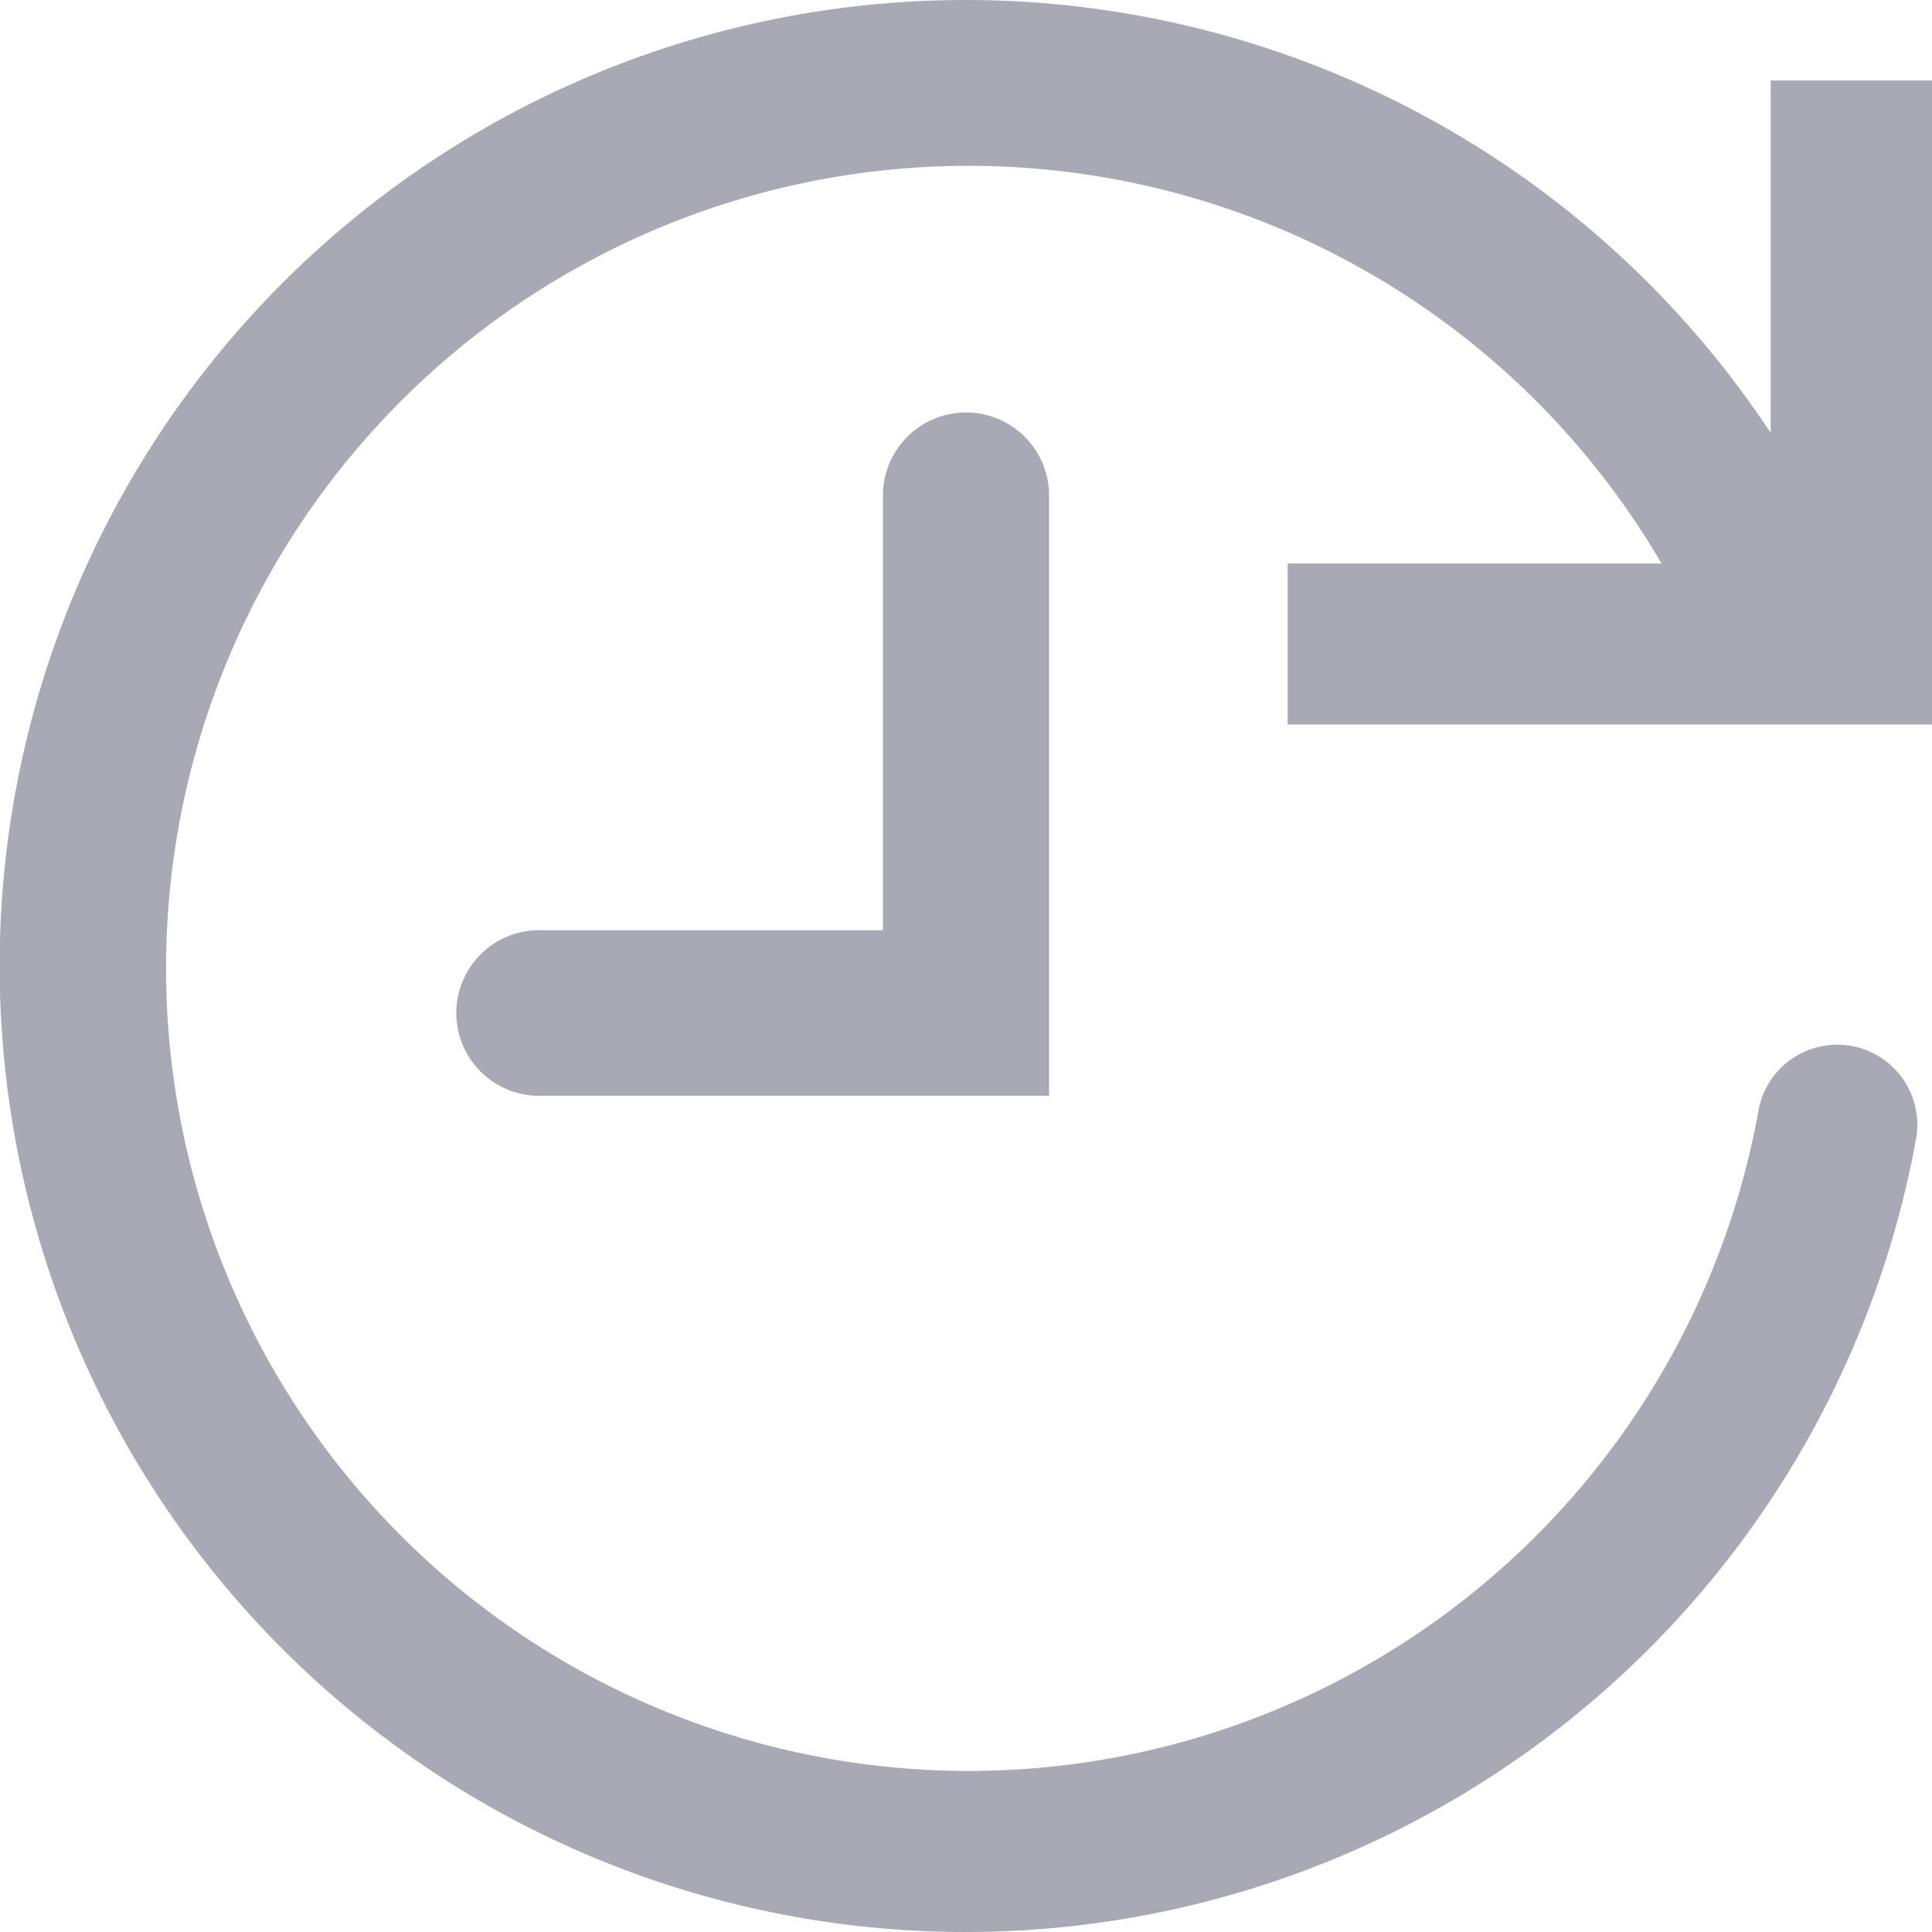 <svg xmlns="http://www.w3.org/2000/svg" width="20" height="20" viewBox="0 0 20 20">
  <defs>
    <style>
      .cls-1 {
        fill: #a9a9b6;
        fill-rule: evenodd;
      }
    </style>
  </defs>
  <path class="cls-1" d="M1434,364a9.988,9.988,0,0,1,8.33,4.481v-3.648H1444V371.5h-6.67v-1.667h3.87a8.308,8.308,0,1,0,1,5.683,0.829,0.829,0,1,1,1.63.3A10,10,0,1,1,1434,364Zm-4.39,11.343h5.25V369.13a0.86,0.86,0,0,0-1.72,0v4.5h-3.53A0.857,0.857,0,1,0,1429.61,375.343Z" transform="translate(-1424 -364)"/>
</svg>
